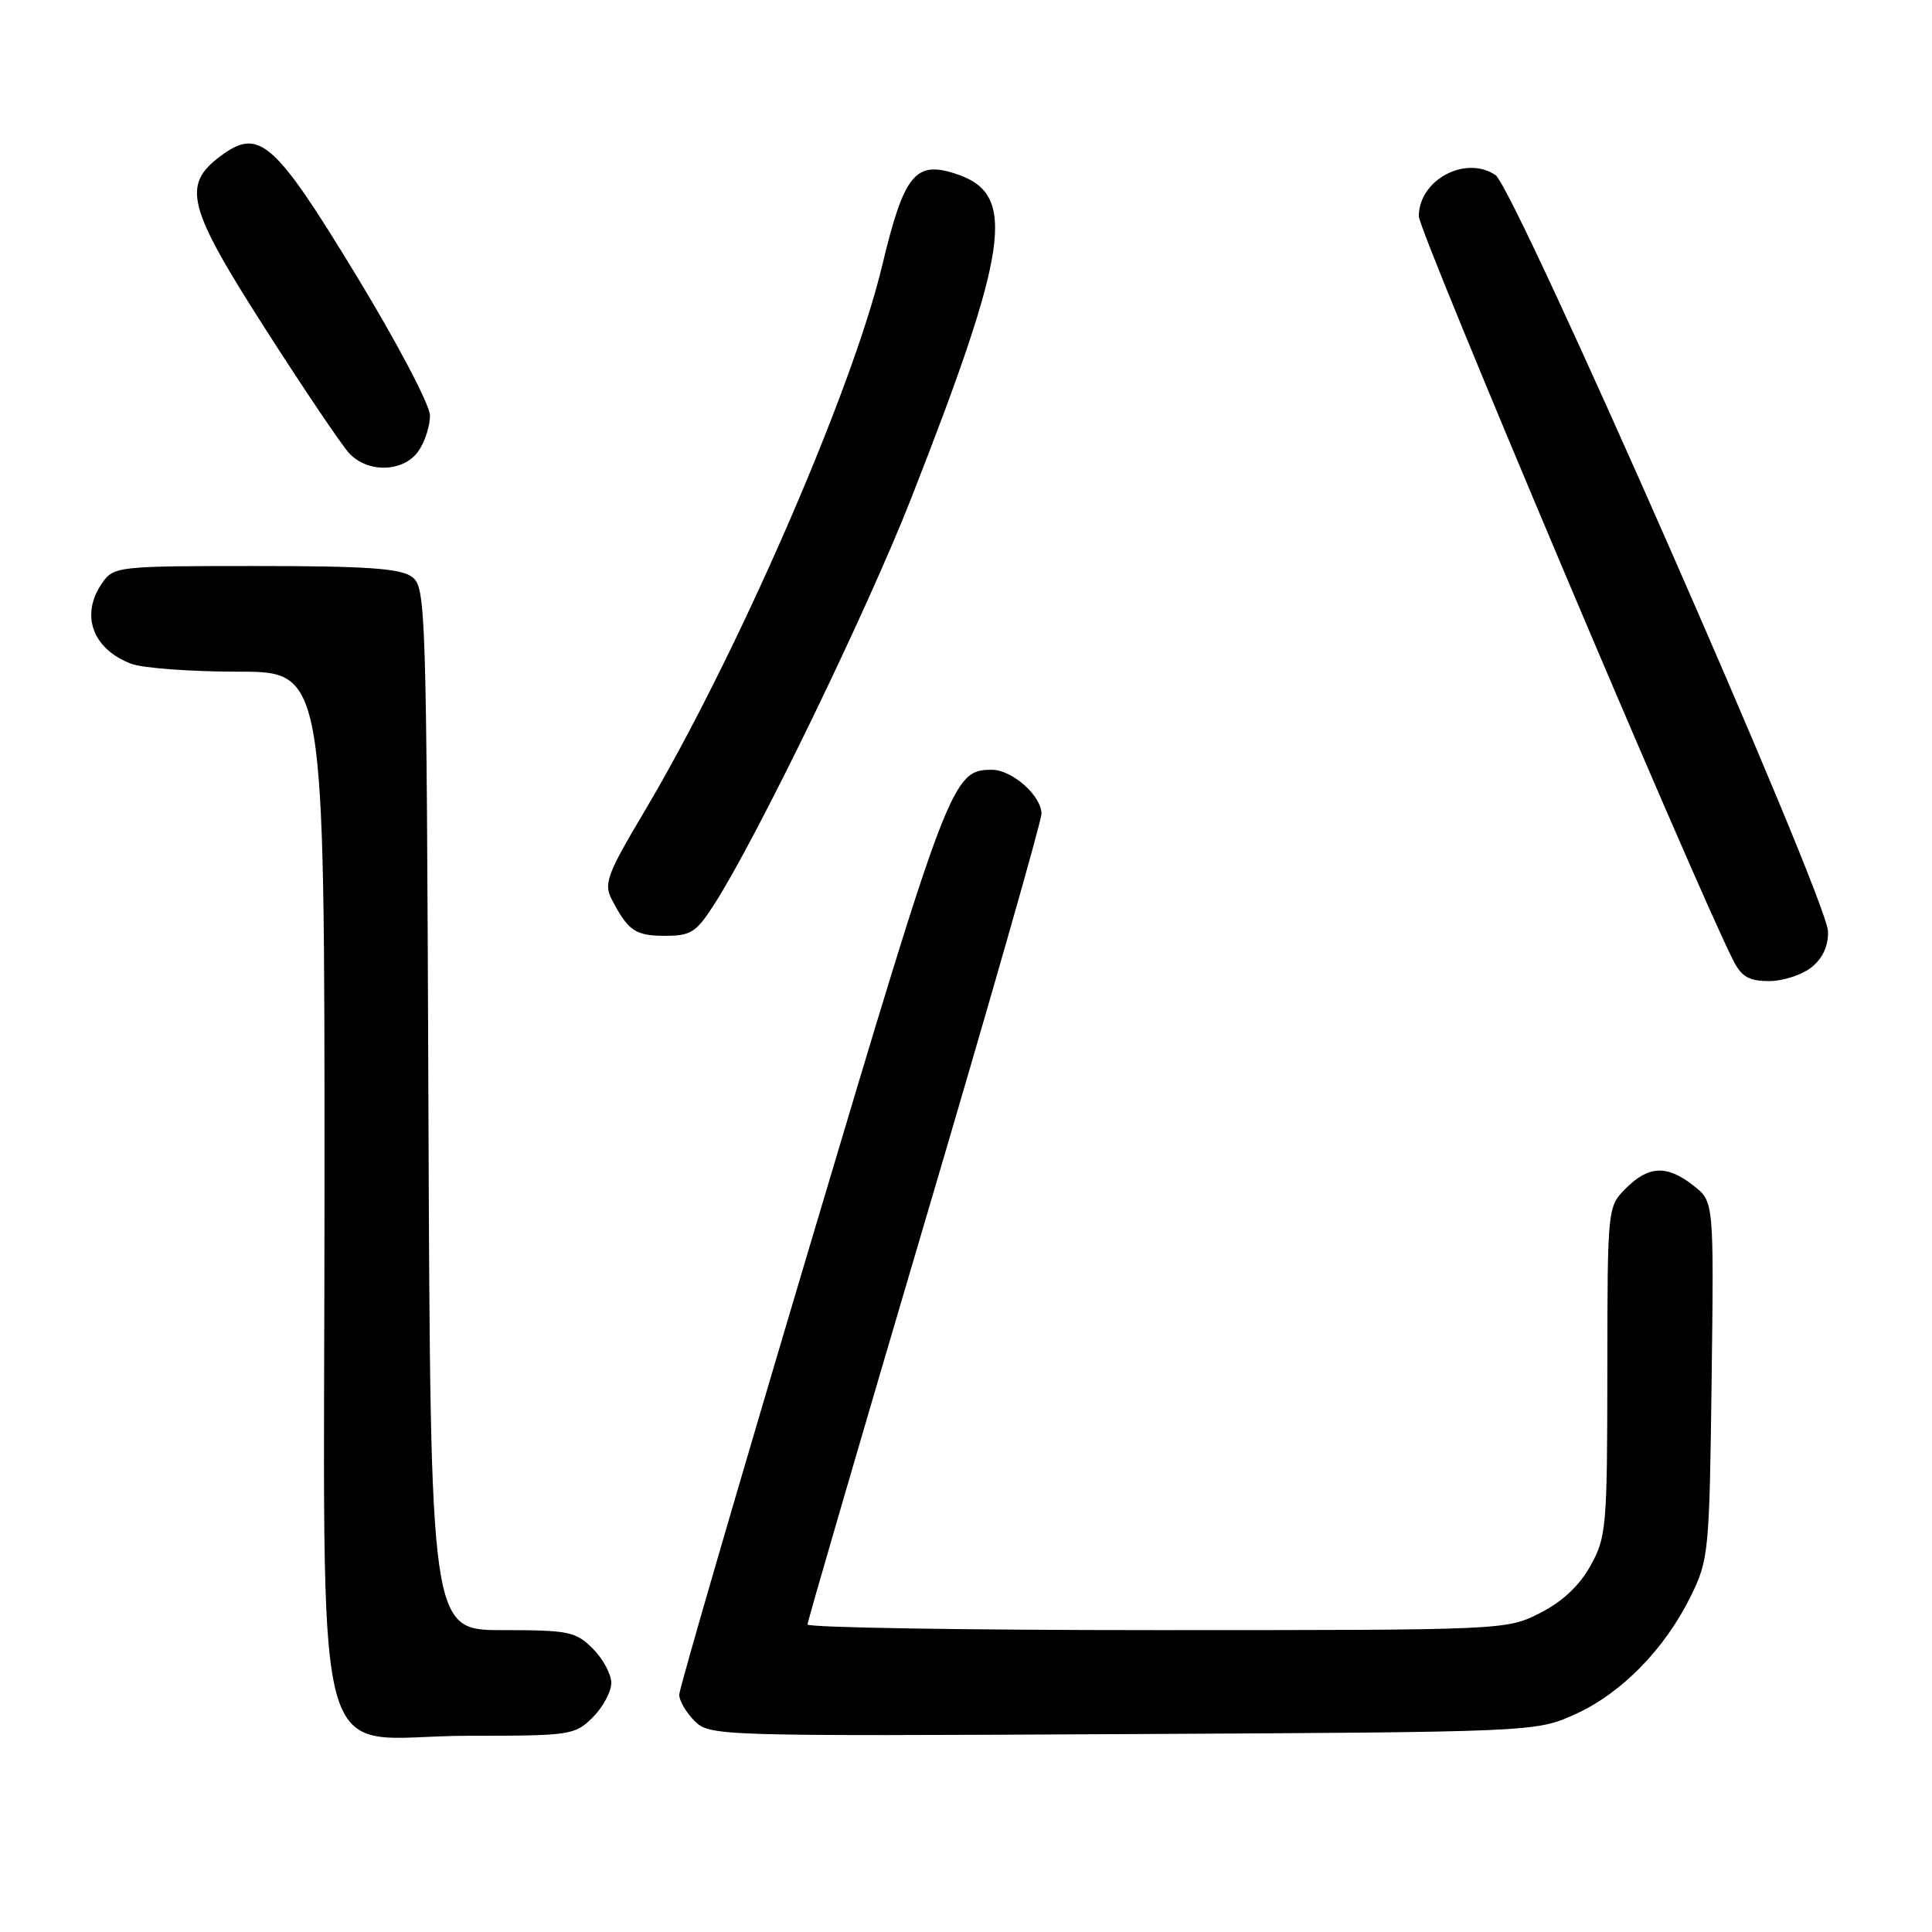 <?xml version="1.0" encoding="UTF-8" standalone="no"?>
<!DOCTYPE svg PUBLIC "-//W3C//DTD SVG 1.1//EN" "http://www.w3.org/Graphics/SVG/1.1/DTD/svg11.dtd" >
<svg xmlns="http://www.w3.org/2000/svg" xmlns:xlink="http://www.w3.org/1999/xlink" version="1.1" viewBox="0 0 256 256">
 <g >
 <path fill="currentColor"
d=" M 78.55 227.55 C 79.90 226.20 81.00 224.15 81.00 223.00 C 81.00 221.85 79.90 219.80 78.55 218.45 C 76.28 216.19 75.35 216.00 66.57 216.00 C 57.04 216.00 57.04 216.00 56.77 146.92 C 56.51 79.85 56.44 77.80 54.56 76.42 C 53.05 75.31 48.48 75.00 33.87 75.00 C 15.62 75.00 15.07 75.06 13.56 77.22 C 10.60 81.45 12.22 85.99 17.40 87.96 C 18.90 88.53 25.28 89.00 31.57 89.00 C 43.00 89.00 43.00 89.00 43.00 157.05 C 43.00 238.74 40.72 230.00 62.00 230.00 C 75.63 230.00 76.17 229.92 78.55 227.55 Z  M 208.73 227.14 C 214.86 224.37 220.59 218.51 224.04 211.50 C 226.41 206.68 226.51 205.65 226.80 182.86 C 227.10 159.22 227.10 159.22 224.41 157.11 C 220.91 154.35 218.46 154.44 215.45 157.45 C 213.00 159.91 213.00 159.91 212.98 181.70 C 212.97 202.40 212.85 203.70 210.73 207.50 C 209.26 210.14 206.97 212.27 204.03 213.75 C 199.60 215.99 199.30 216.00 153.29 216.00 C 127.83 216.00 107.00 215.66 107.00 215.25 C 107.00 214.84 113.98 190.90 122.50 162.05 C 131.03 133.21 138.00 108.81 138.00 107.84 C 138.00 105.44 134.12 102.00 131.42 102.00 C 126.20 102.00 125.73 103.24 107.53 164.31 C 97.89 196.66 90.00 223.77 90.00 224.56 C 90.00 225.35 90.91 226.91 92.03 228.03 C 94.03 230.03 94.92 230.06 148.78 229.78 C 203.50 229.50 203.50 229.50 208.73 227.14 Z  M 240.05 128.16 C 241.53 126.97 242.28 125.32 242.22 123.41 C 242.07 118.95 200.72 24.89 198.15 23.19 C 194.16 20.53 188.00 23.85 188.00 28.66 C 188.00 30.69 224.51 117.10 229.66 127.25 C 230.76 129.43 231.75 130.00 234.41 130.00 C 236.26 130.00 238.80 129.17 240.05 128.16 Z  M 94.69 119.75 C 100.38 110.85 114.92 80.87 120.75 66.00 C 133.66 33.06 134.72 25.84 126.99 23.15 C 121.30 21.16 119.83 22.92 116.88 35.24 C 112.92 51.83 97.54 87.11 85.30 107.67 C 80.43 115.86 79.98 117.10 81.06 119.17 C 83.22 123.34 84.19 124.00 88.11 124.00 C 91.56 124.00 92.26 123.55 94.69 119.75 Z  M 55.44 59.78 C 56.30 58.56 56.99 56.42 56.97 55.03 C 56.95 53.63 52.58 45.33 47.22 36.52 C 36.36 18.66 34.34 16.87 29.25 20.66 C 24.05 24.52 24.80 27.40 35.17 43.60 C 40.28 51.59 45.28 58.99 46.27 60.06 C 48.75 62.72 53.48 62.58 55.44 59.78 Z "/>
</g>
</svg>